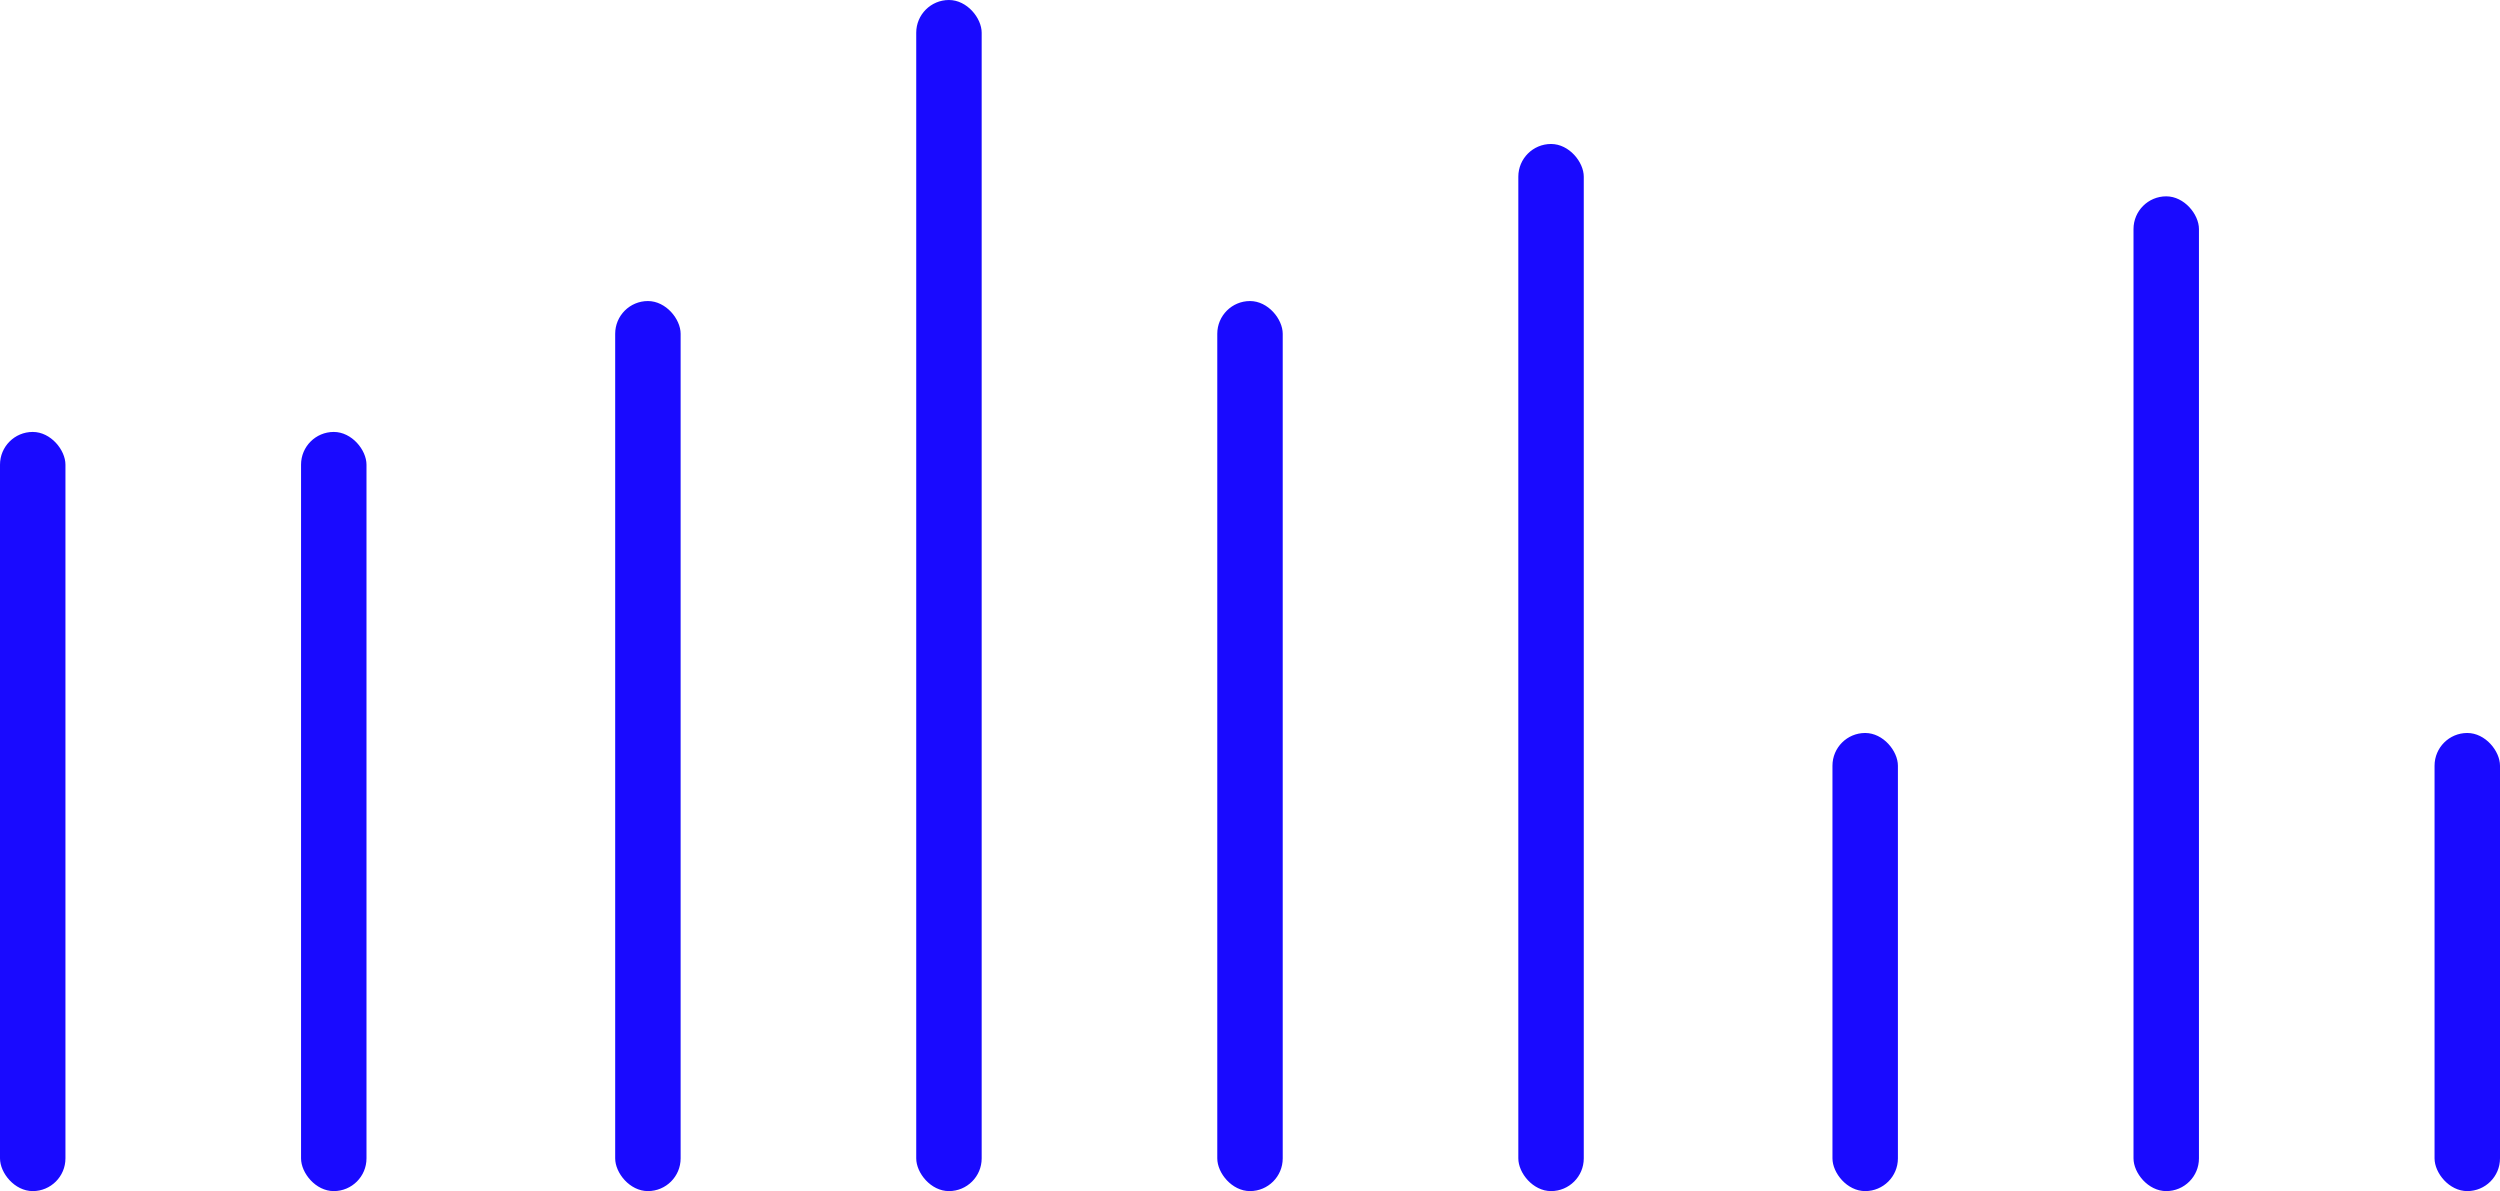<svg xmlns="http://www.w3.org/2000/svg" width="191" height="91" viewBox="0 0 191 91">
  <g id="Group_3976" data-name="Group 3976" transform="translate(-175 -427)">
    <rect id="Rectangle_5027" data-name="Rectangle 5027" width="5" height="58" rx="2.5" transform="translate(175 460)" fill="#190aff"/>
    <rect id="Rectangle_5289" data-name="Rectangle 5289" width="5" height="58" rx="2.5" transform="translate(198 460)" fill="#190aff"/>
    <rect id="Rectangle_5028" data-name="Rectangle 5028" width="5" height="68" rx="2.5" transform="translate(222 450)" fill="#190aff"/>
    <rect id="Rectangle_5288" data-name="Rectangle 5288" width="5" height="68" rx="2.5" transform="translate(268 450)" fill="#190aff"/>
    <rect id="Rectangle_5029" data-name="Rectangle 5029" width="5" height="91" rx="2.5" transform="translate(245 427)" fill="#190aff"/>
    <rect id="Rectangle_5030" data-name="Rectangle 5030" width="5" height="80" rx="2.5" transform="translate(291 438)" fill="#190aff"/>
    <rect id="Rectangle_5031" data-name="Rectangle 5031" width="5" height="76" rx="2.5" transform="translate(338 442)" fill="#190aff"/>
    <rect id="Rectangle_5032" data-name="Rectangle 5032" width="5" height="35" rx="2.5" transform="translate(361 483)" fill="#190aff"/>
    <rect id="Rectangle_5287" data-name="Rectangle 5287" width="5" height="35" rx="2.5" transform="translate(315 483)" fill="#190aff"/>
  </g>
</svg>
